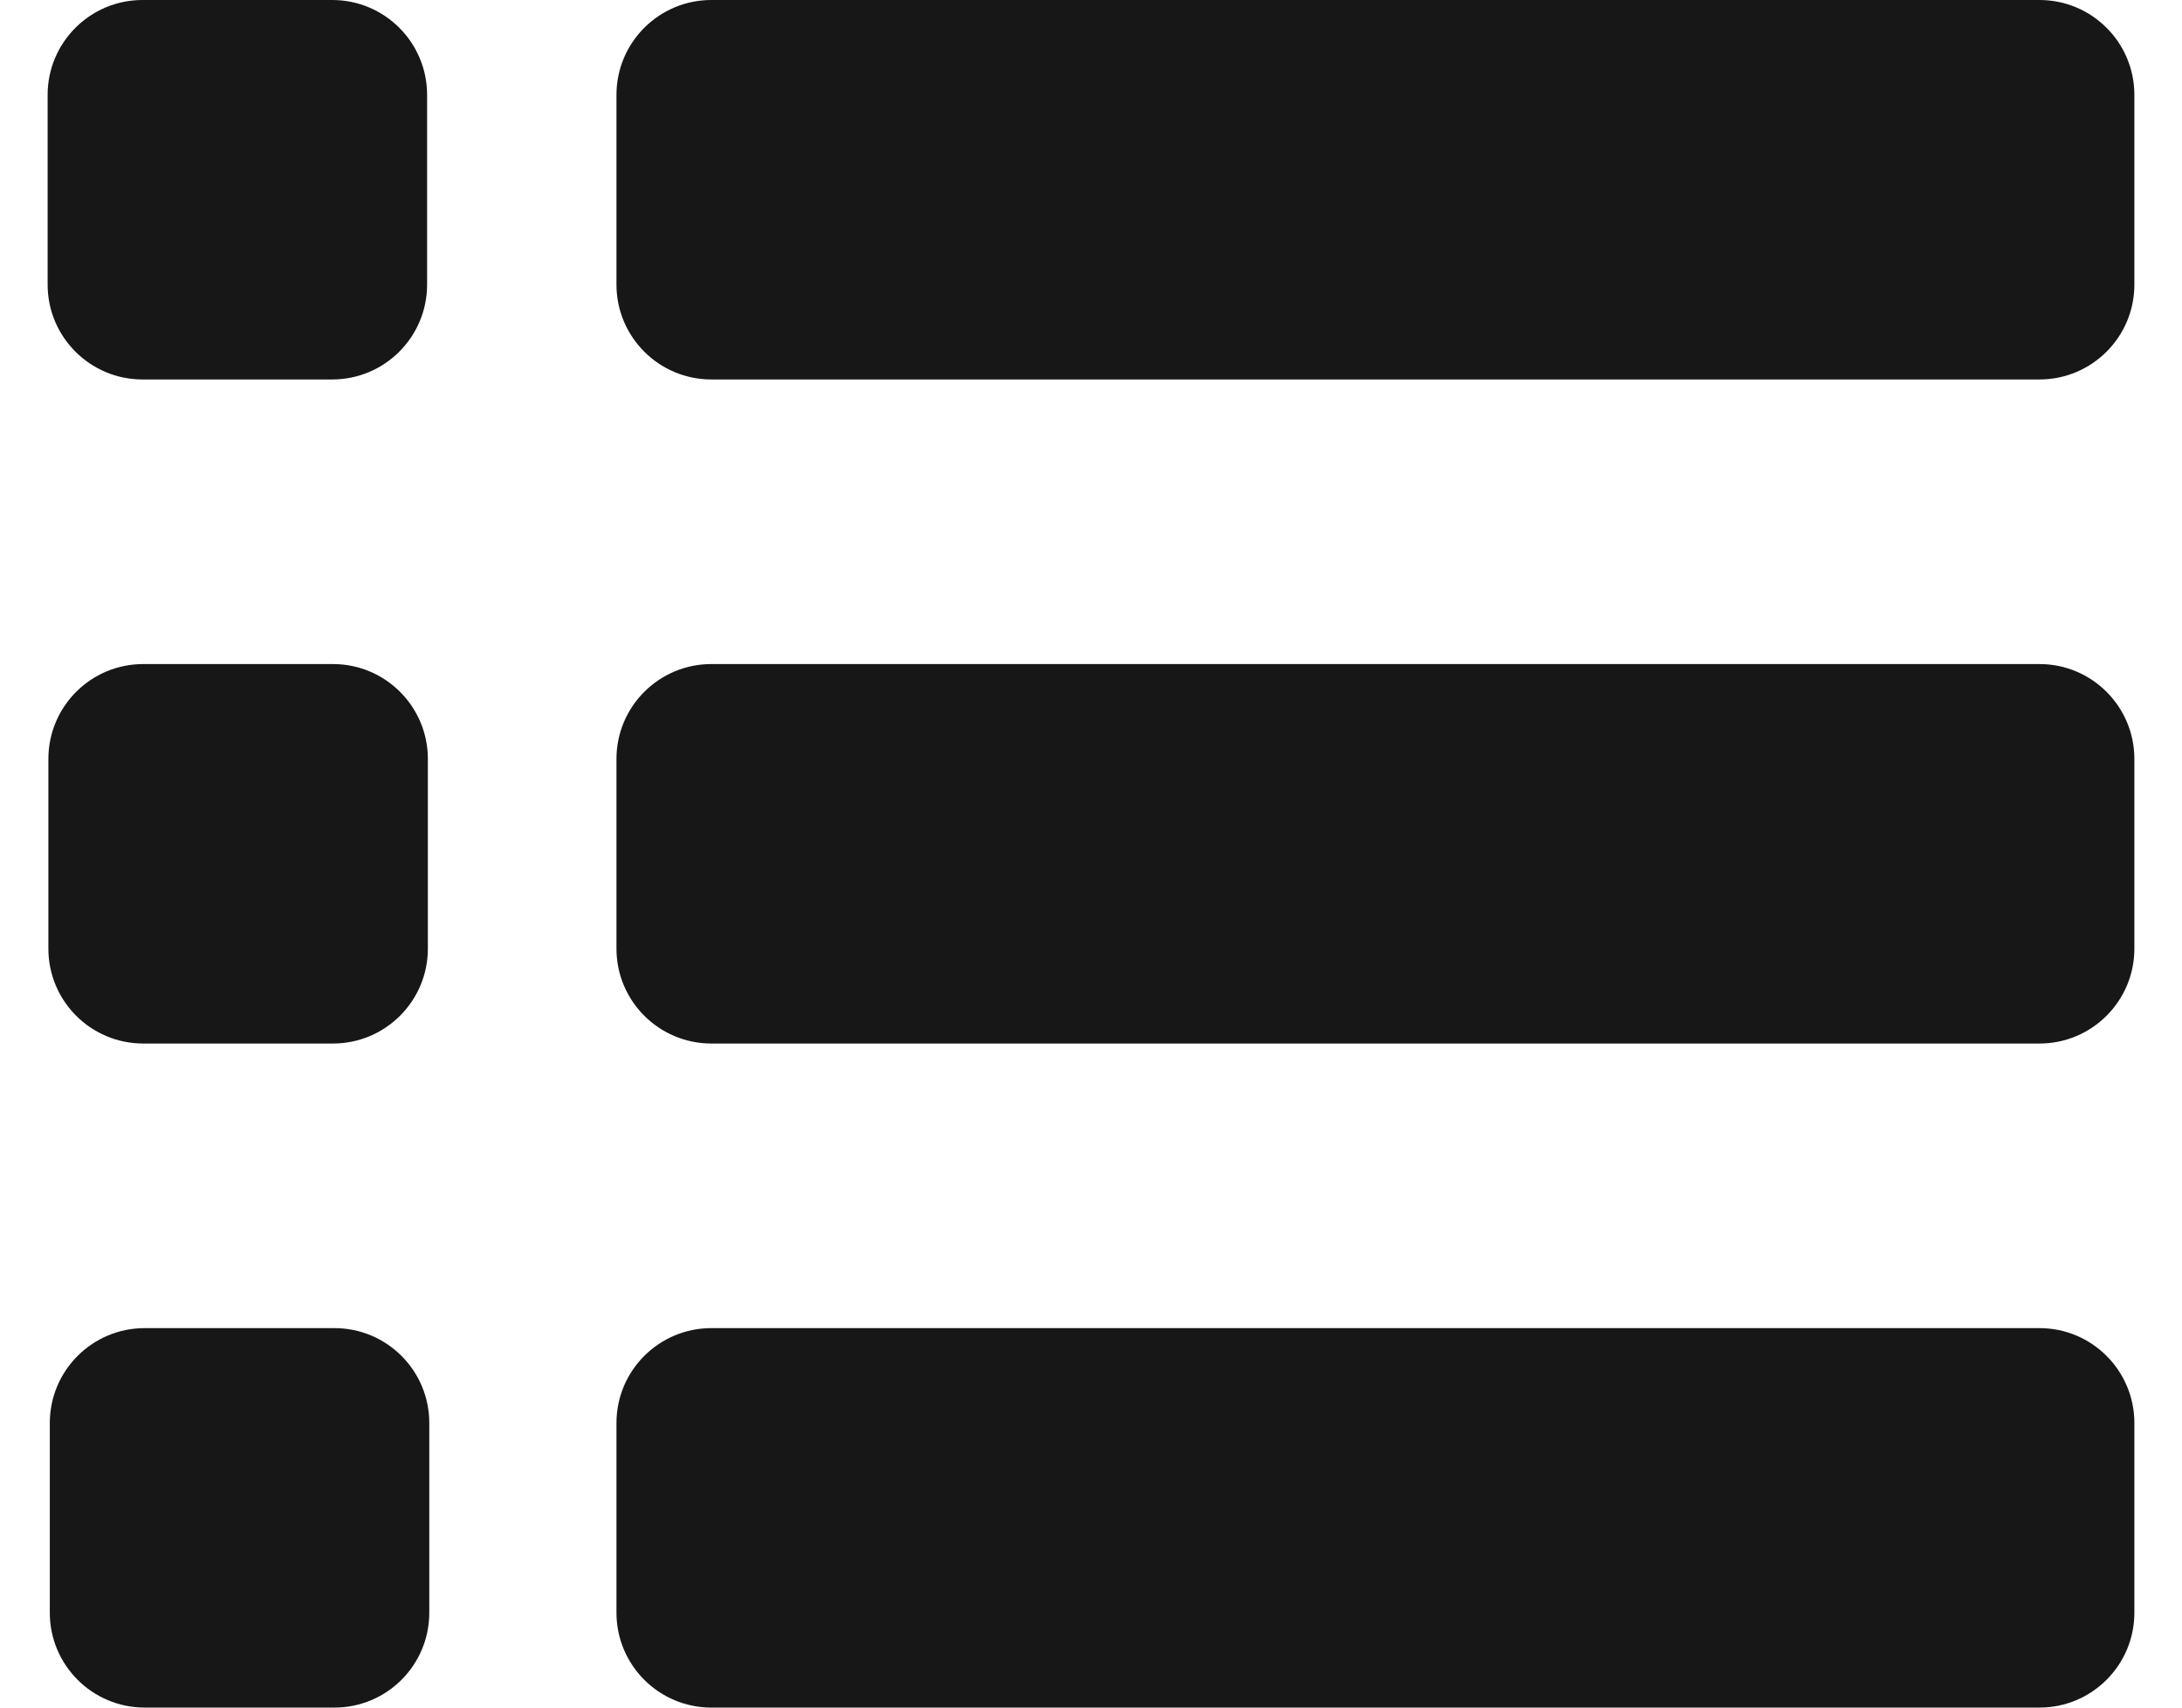 <svg width="23" height="18" viewBox="0 0 23 18" fill="none" xmlns="http://www.w3.org/2000/svg">
	<path fill-rule="evenodd" clip-rule="evenodd" d="M1.502 0C0.95 0 0.502 0.448 0.502 1V3C0.502 3.552 0.95 4 1.502 4H3.502C4.054 4 4.502 3.552 4.502 3V1C4.502 0.448 4.054 0 3.502 0H1.502ZM7.498 0C6.946 0 6.498 0.448 6.498 1V3C6.498 3.552 6.946 4 7.498 4H21.498C22.05 4 22.498 3.552 22.498 3V1C22.498 0.448 22.05 0 21.498 0H7.498ZM7.498 7C6.946 7 6.498 7.448 6.498 8V10C6.498 10.552 6.946 11 7.498 11H21.498C22.05 11 22.498 10.552 22.498 10V8C22.498 7.448 22.05 7 21.498 7H7.498ZM6.498 15C6.498 14.448 6.946 14 7.498 14H21.498C22.05 14 22.498 14.448 22.498 15V17C22.498 17.552 22.05 18 21.498 18H7.498C6.946 18 6.498 17.552 6.498 17V15ZM0.51 8C0.51 7.448 0.957 7 1.51 7H3.51C4.062 7 4.51 7.448 4.51 8V10C4.51 10.552 4.062 11 3.51 11H1.51C0.957 11 0.51 10.552 0.51 10V8ZM1.525 14C0.973 14 0.525 14.448 0.525 15V17C0.525 17.552 0.973 18 1.525 18H3.525C4.078 18 4.525 17.552 4.525 17V15C4.525 14.448 4.078 14 3.525 14H1.525Z"
	fill="#171717" />
</svg>